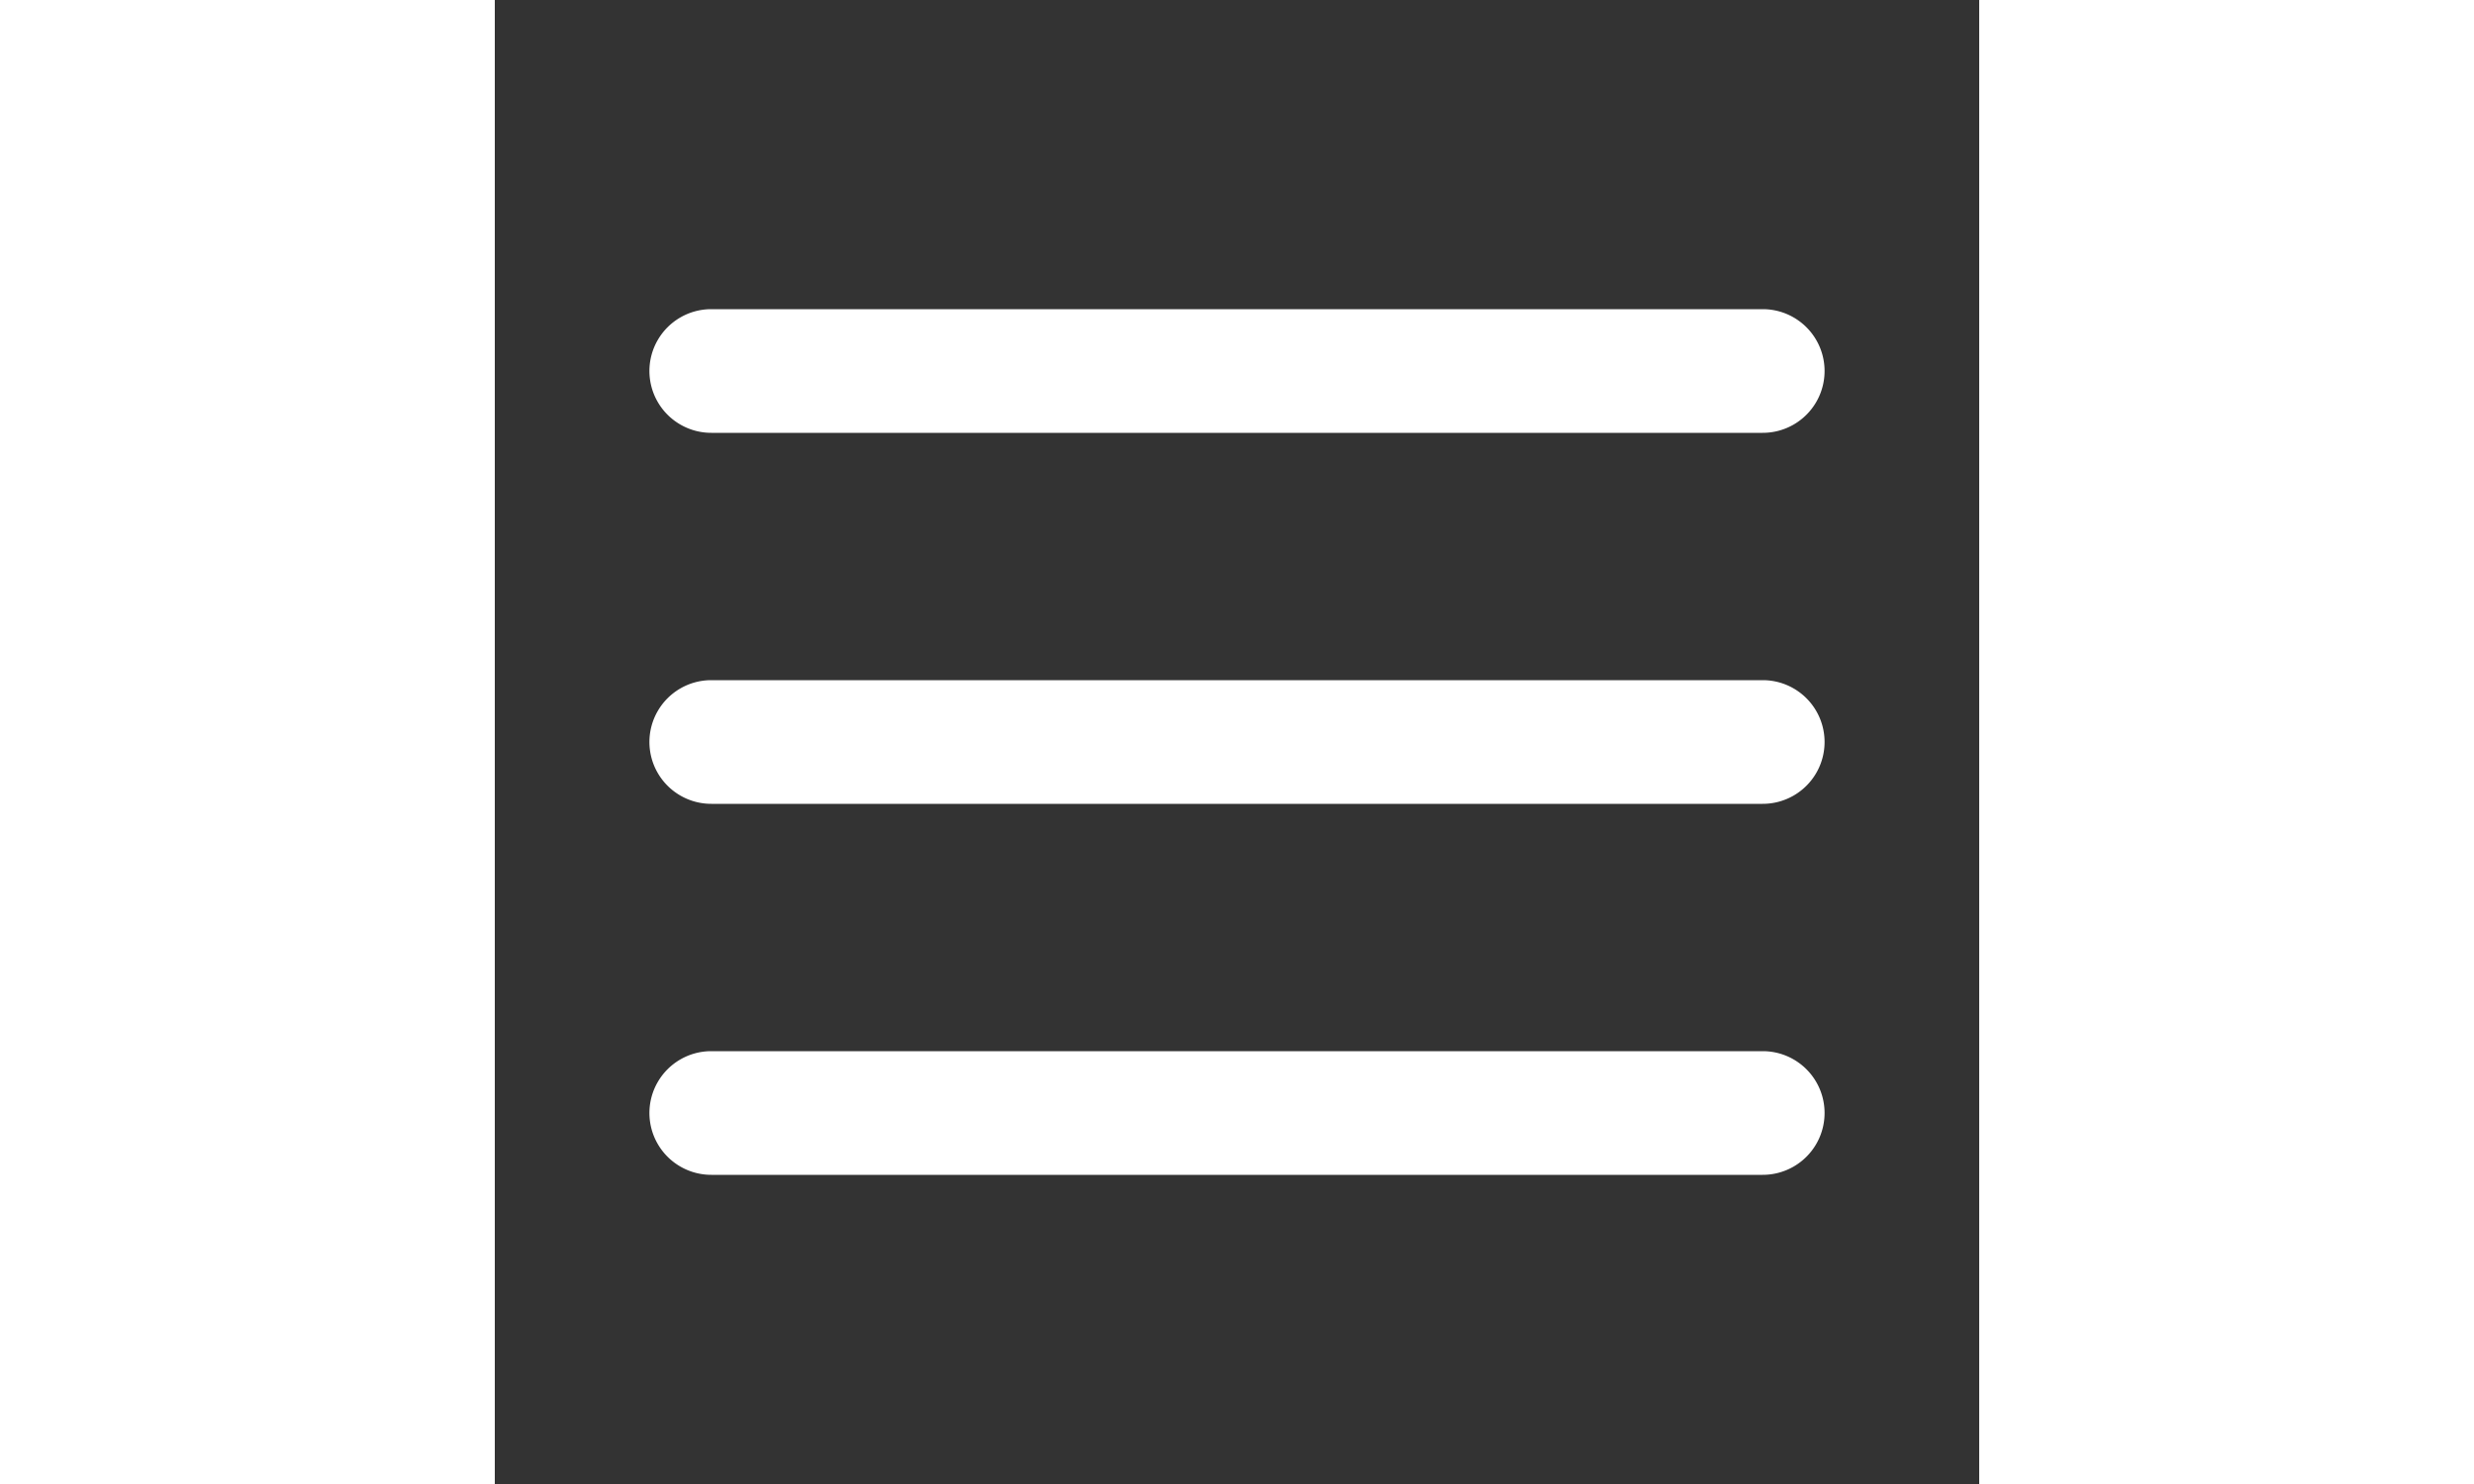 <svg width="80px" height="48px" viewBox="0 0 48 48" xmlns="http://www.w3.org/2000/svg"><rect x="0" y="0" width="48" height="48" fill="#333333" stroke="none"/><title>70 Basic icons by Xicons.co</title><path d="M41,14H7a2,2,0,0,1,0-4H41A2,2,0,0,1,41,14Z" fill="white"/><path d="M41,26H7a2,2,0,0,1,0-4H41A2,2,0,0,1,41,26Z" fill="white"/><path d="M41,38H7a2,2,0,0,1,0-4H41A2,2,0,0,1,41,38Z" fill="white"/></svg>
